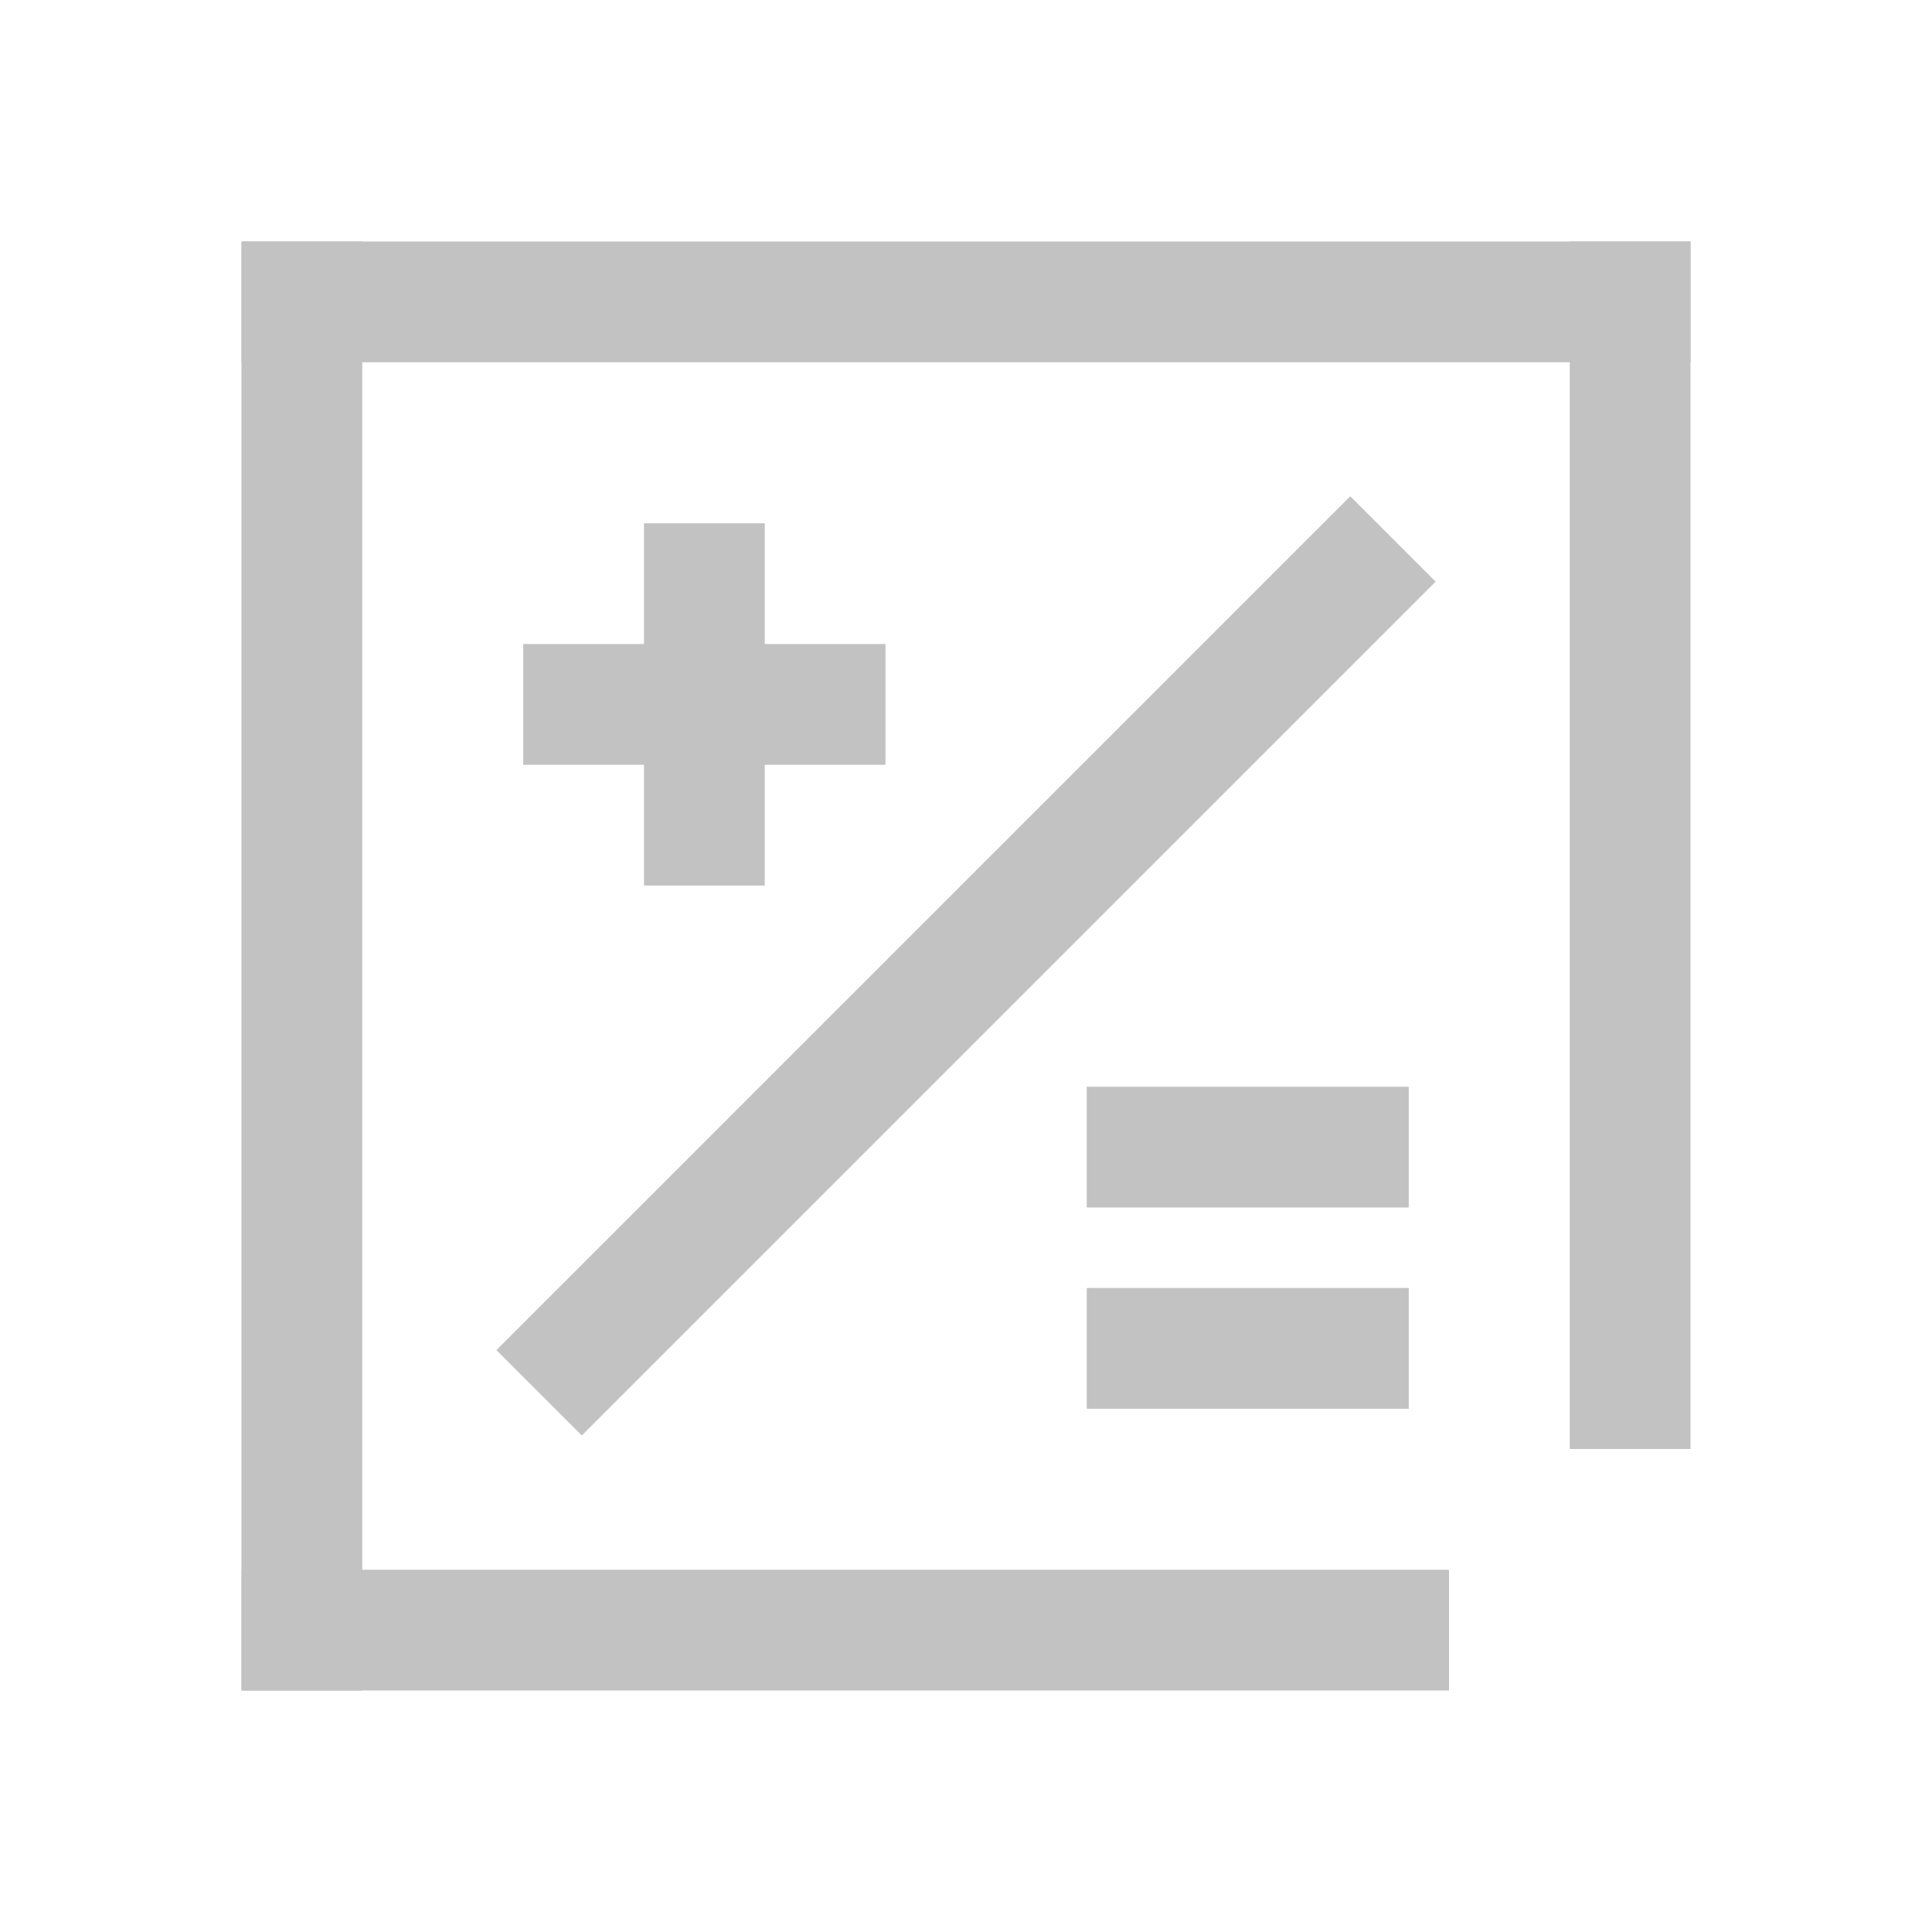 <svg xmlns="http://www.w3.org/2000/svg" width="48" height="48" viewBox="0 0 48 48"><defs><style>.a{fill:none;}.b{fill:#c2c2c2;}</style></defs><rect class="a" width="48" height="48"/><g transform="translate(-213 -294)"><rect class="b" width="3" height="9" transform="translate(229 307.001)"/><rect class="b" width="3" height="9" transform="translate(226 313.001) rotate(-90)"/><rect class="b" width="3" height="8" transform="translate(240 324) rotate(-90)"/><rect class="b" width="3" height="8" transform="translate(240 329) rotate(-90)"/><rect class="b" width="3" height="36" transform="translate(219 300)"/><rect class="b" width="3" height="30" transform="translate(252 300)"/><rect class="b" width="3" height="36" transform="translate(219 303) rotate(-90)"/><rect class="b" width="3" height="30" transform="translate(227.454 329.664) rotate(-135)"/><rect class="b" width="3" height="30" transform="translate(219 336) rotate(-90)"/></g></svg>